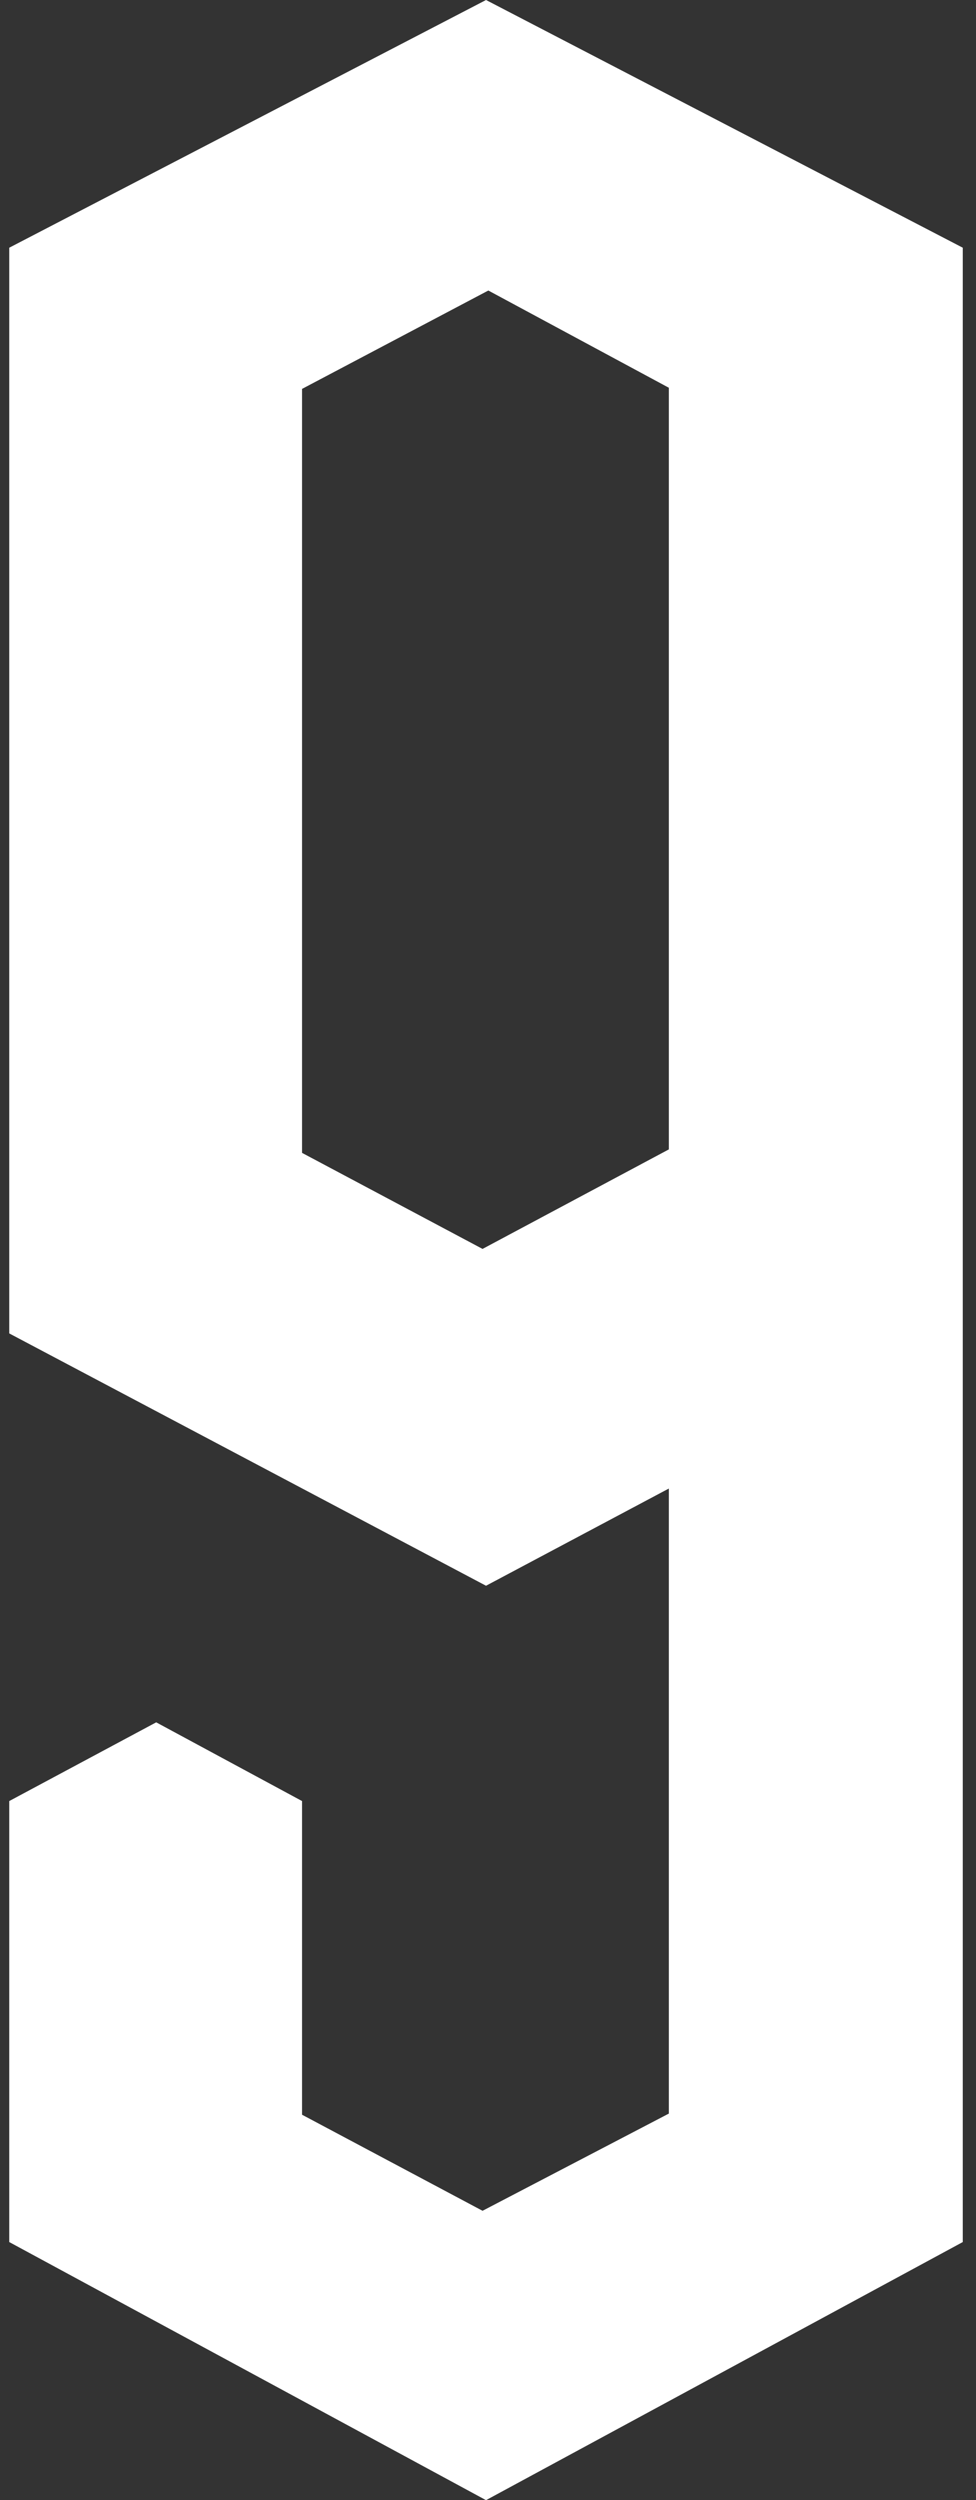 <?xml version="1.0" encoding="UTF-8"?>
<svg width="41px" height="105px" viewBox="0 0 41 105" version="1.1" xmlns="http://www.w3.org/2000/svg" xmlns:xlink="http://www.w3.org/1999/xlink">
    <rect x="0" y="0" width="41" height="105" fill="#333333" stroke="none"/>
    <!-- Generator: Sketch 41.2 (35397) - http://www.bohemiancoding.com/sketch -->
    <title>9_White</title>
    <desc>Created with Sketch.</desc>
    <defs></defs>
    <g id="Page-1" stroke="none" stroke-width="1" fill="none" fill-rule="evenodd">
        <g id="9_White" fill="#FFFFFF">
            <g id="Layer_1">
                <path d="M6.562,72.333 L0.389,75.639 L0.389,94.16 L20.417,105 L40.444,94.16 L40.444,10.403 L20.417,0 L0.389,10.403 L0.389,56 L20.417,66.597 L28.097,62.514 L28.097,88.764 L20.271,92.847 L12.688,88.812 L12.688,75.639 L6.562,72.333 Z M20.514,12.201 L28.097,16.285 L28.097,48.271 L20.271,52.451 L12.688,48.417 L12.688,16.333 L20.514,12.201 Z" id="Shape"></path>
            </g>
        </g>
    </g>
</svg>